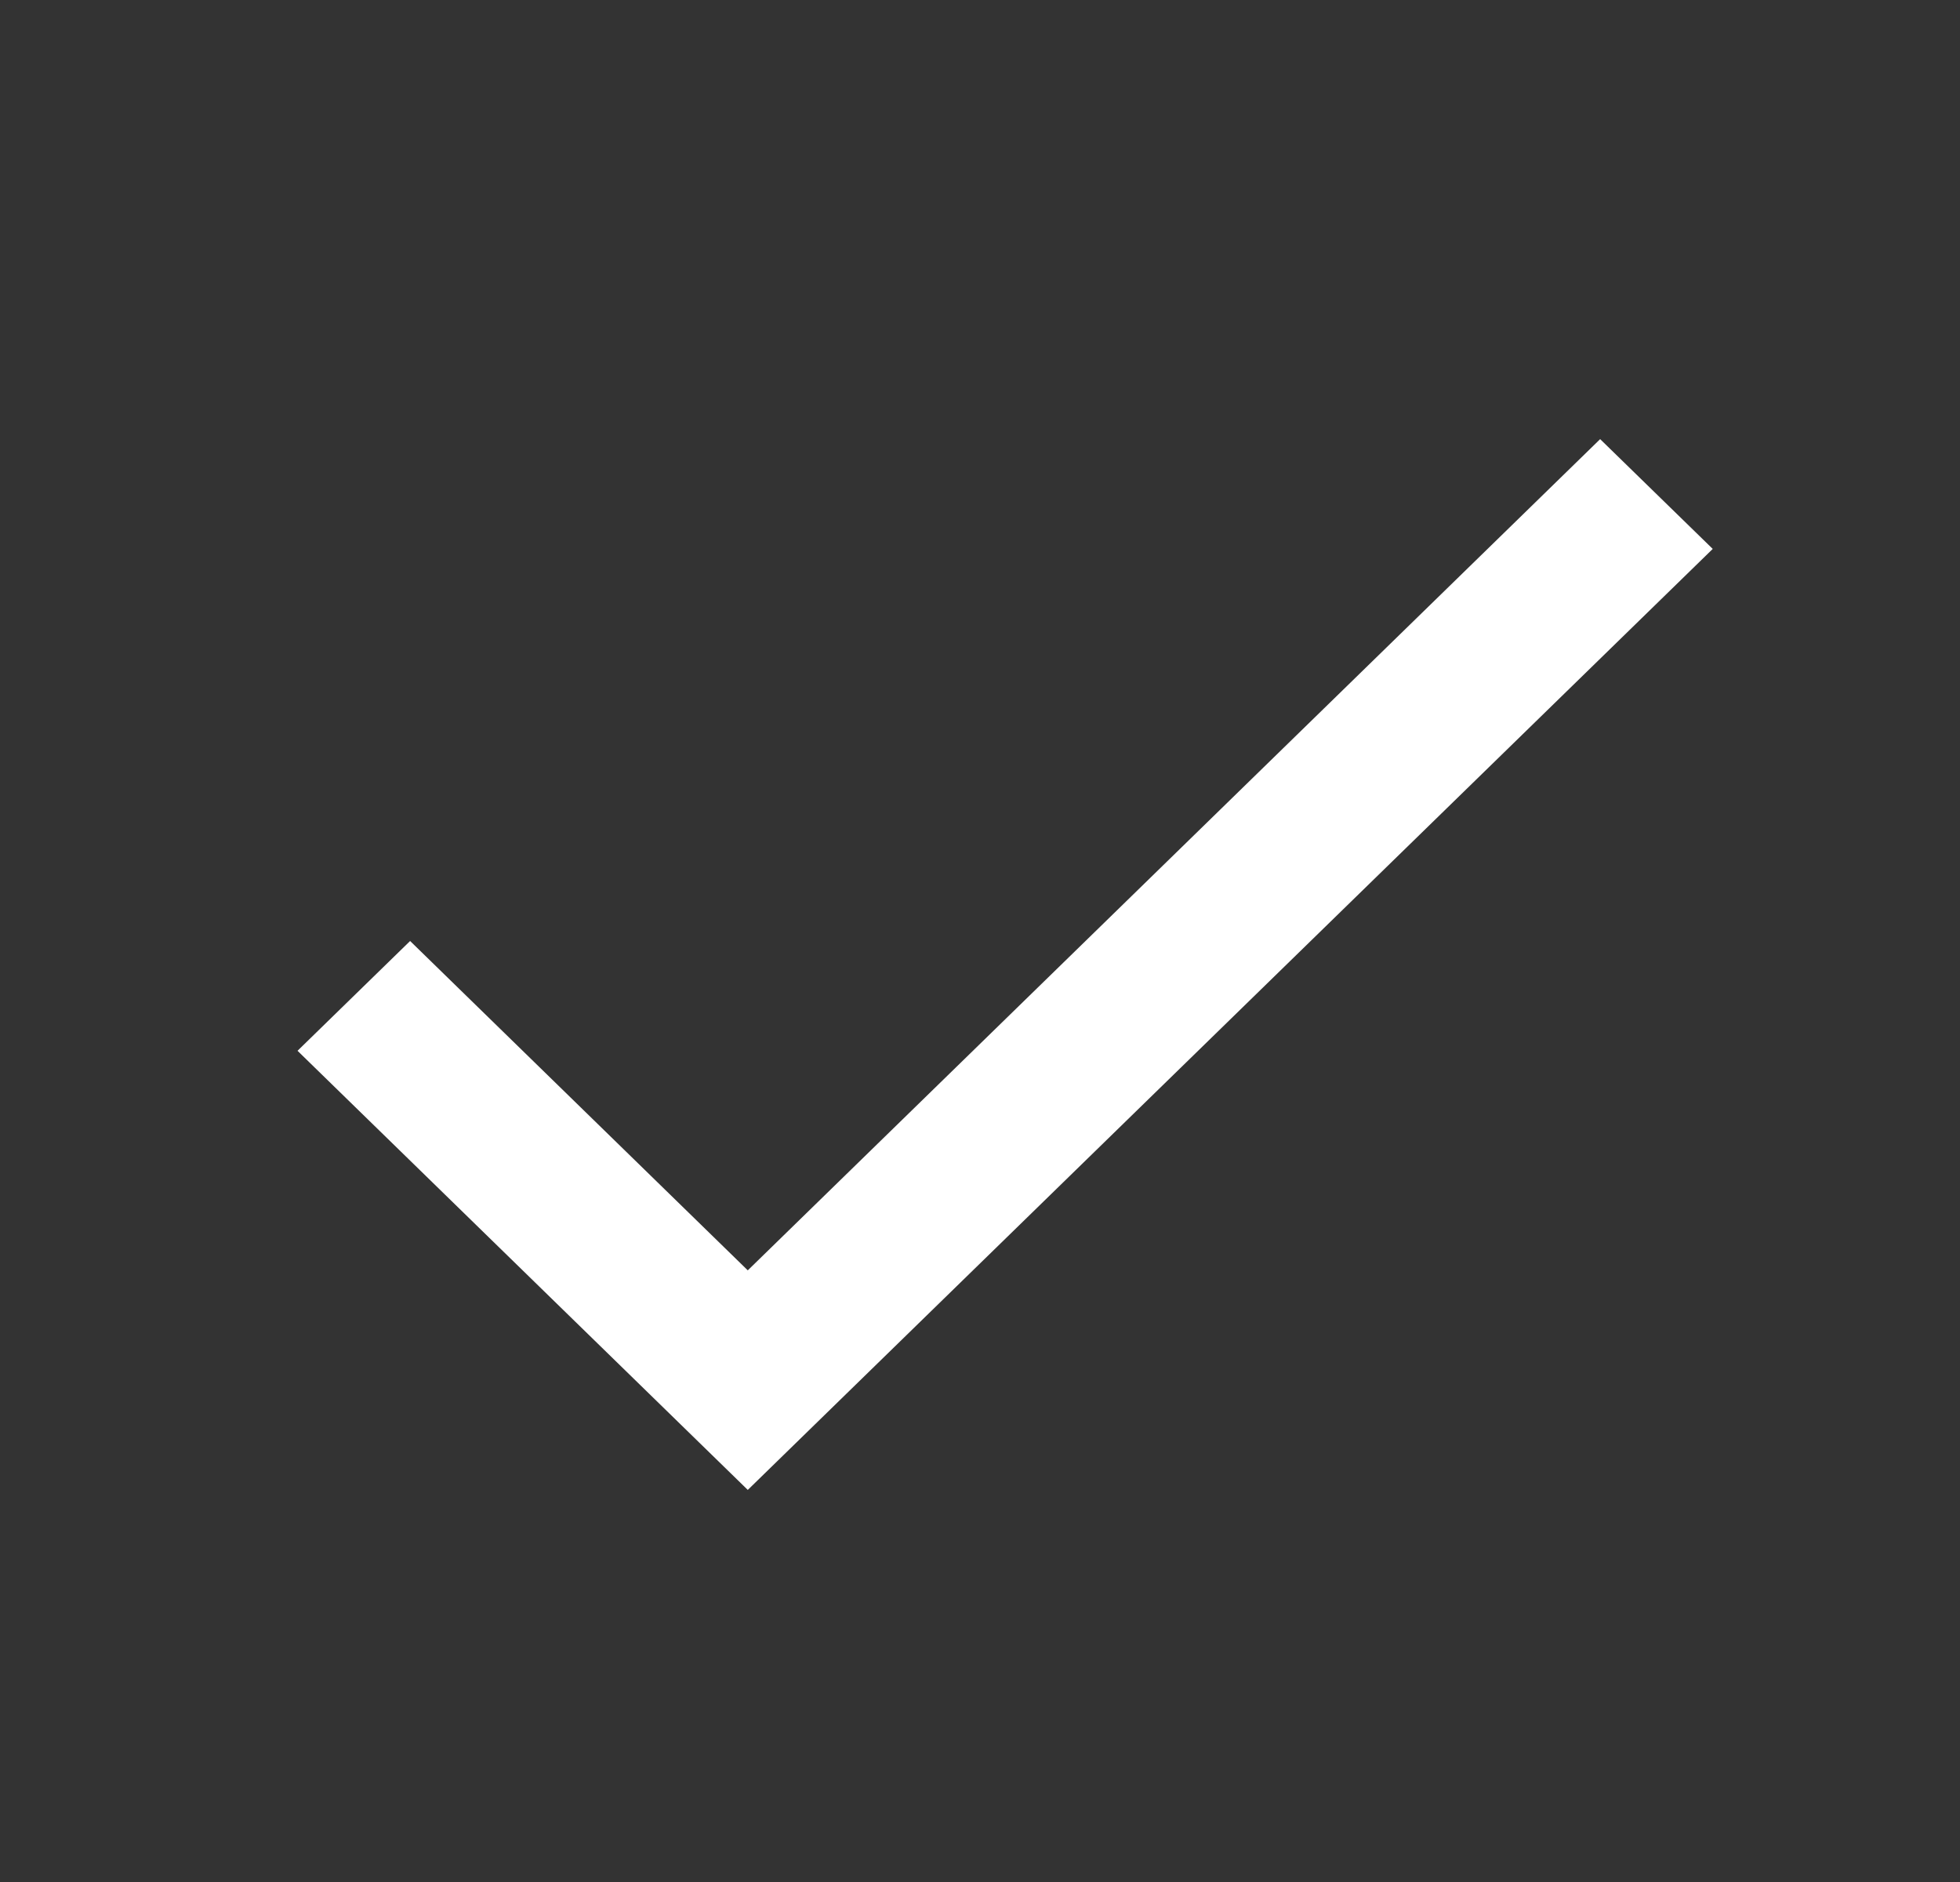 <svg width="25" height="24" viewBox="0 0 25 24" fill="none" xmlns="http://www.w3.org/2000/svg">
<rect x="0" y="0" width="25" height="24" fill="#333333" stroke="none"/>
<path d="M9.538 16.2L5.231 12L3.795 13.4L9.538 19L21.846 7L20.41 5.6L9.538 16.2Z" fill="white"/>
</svg>
